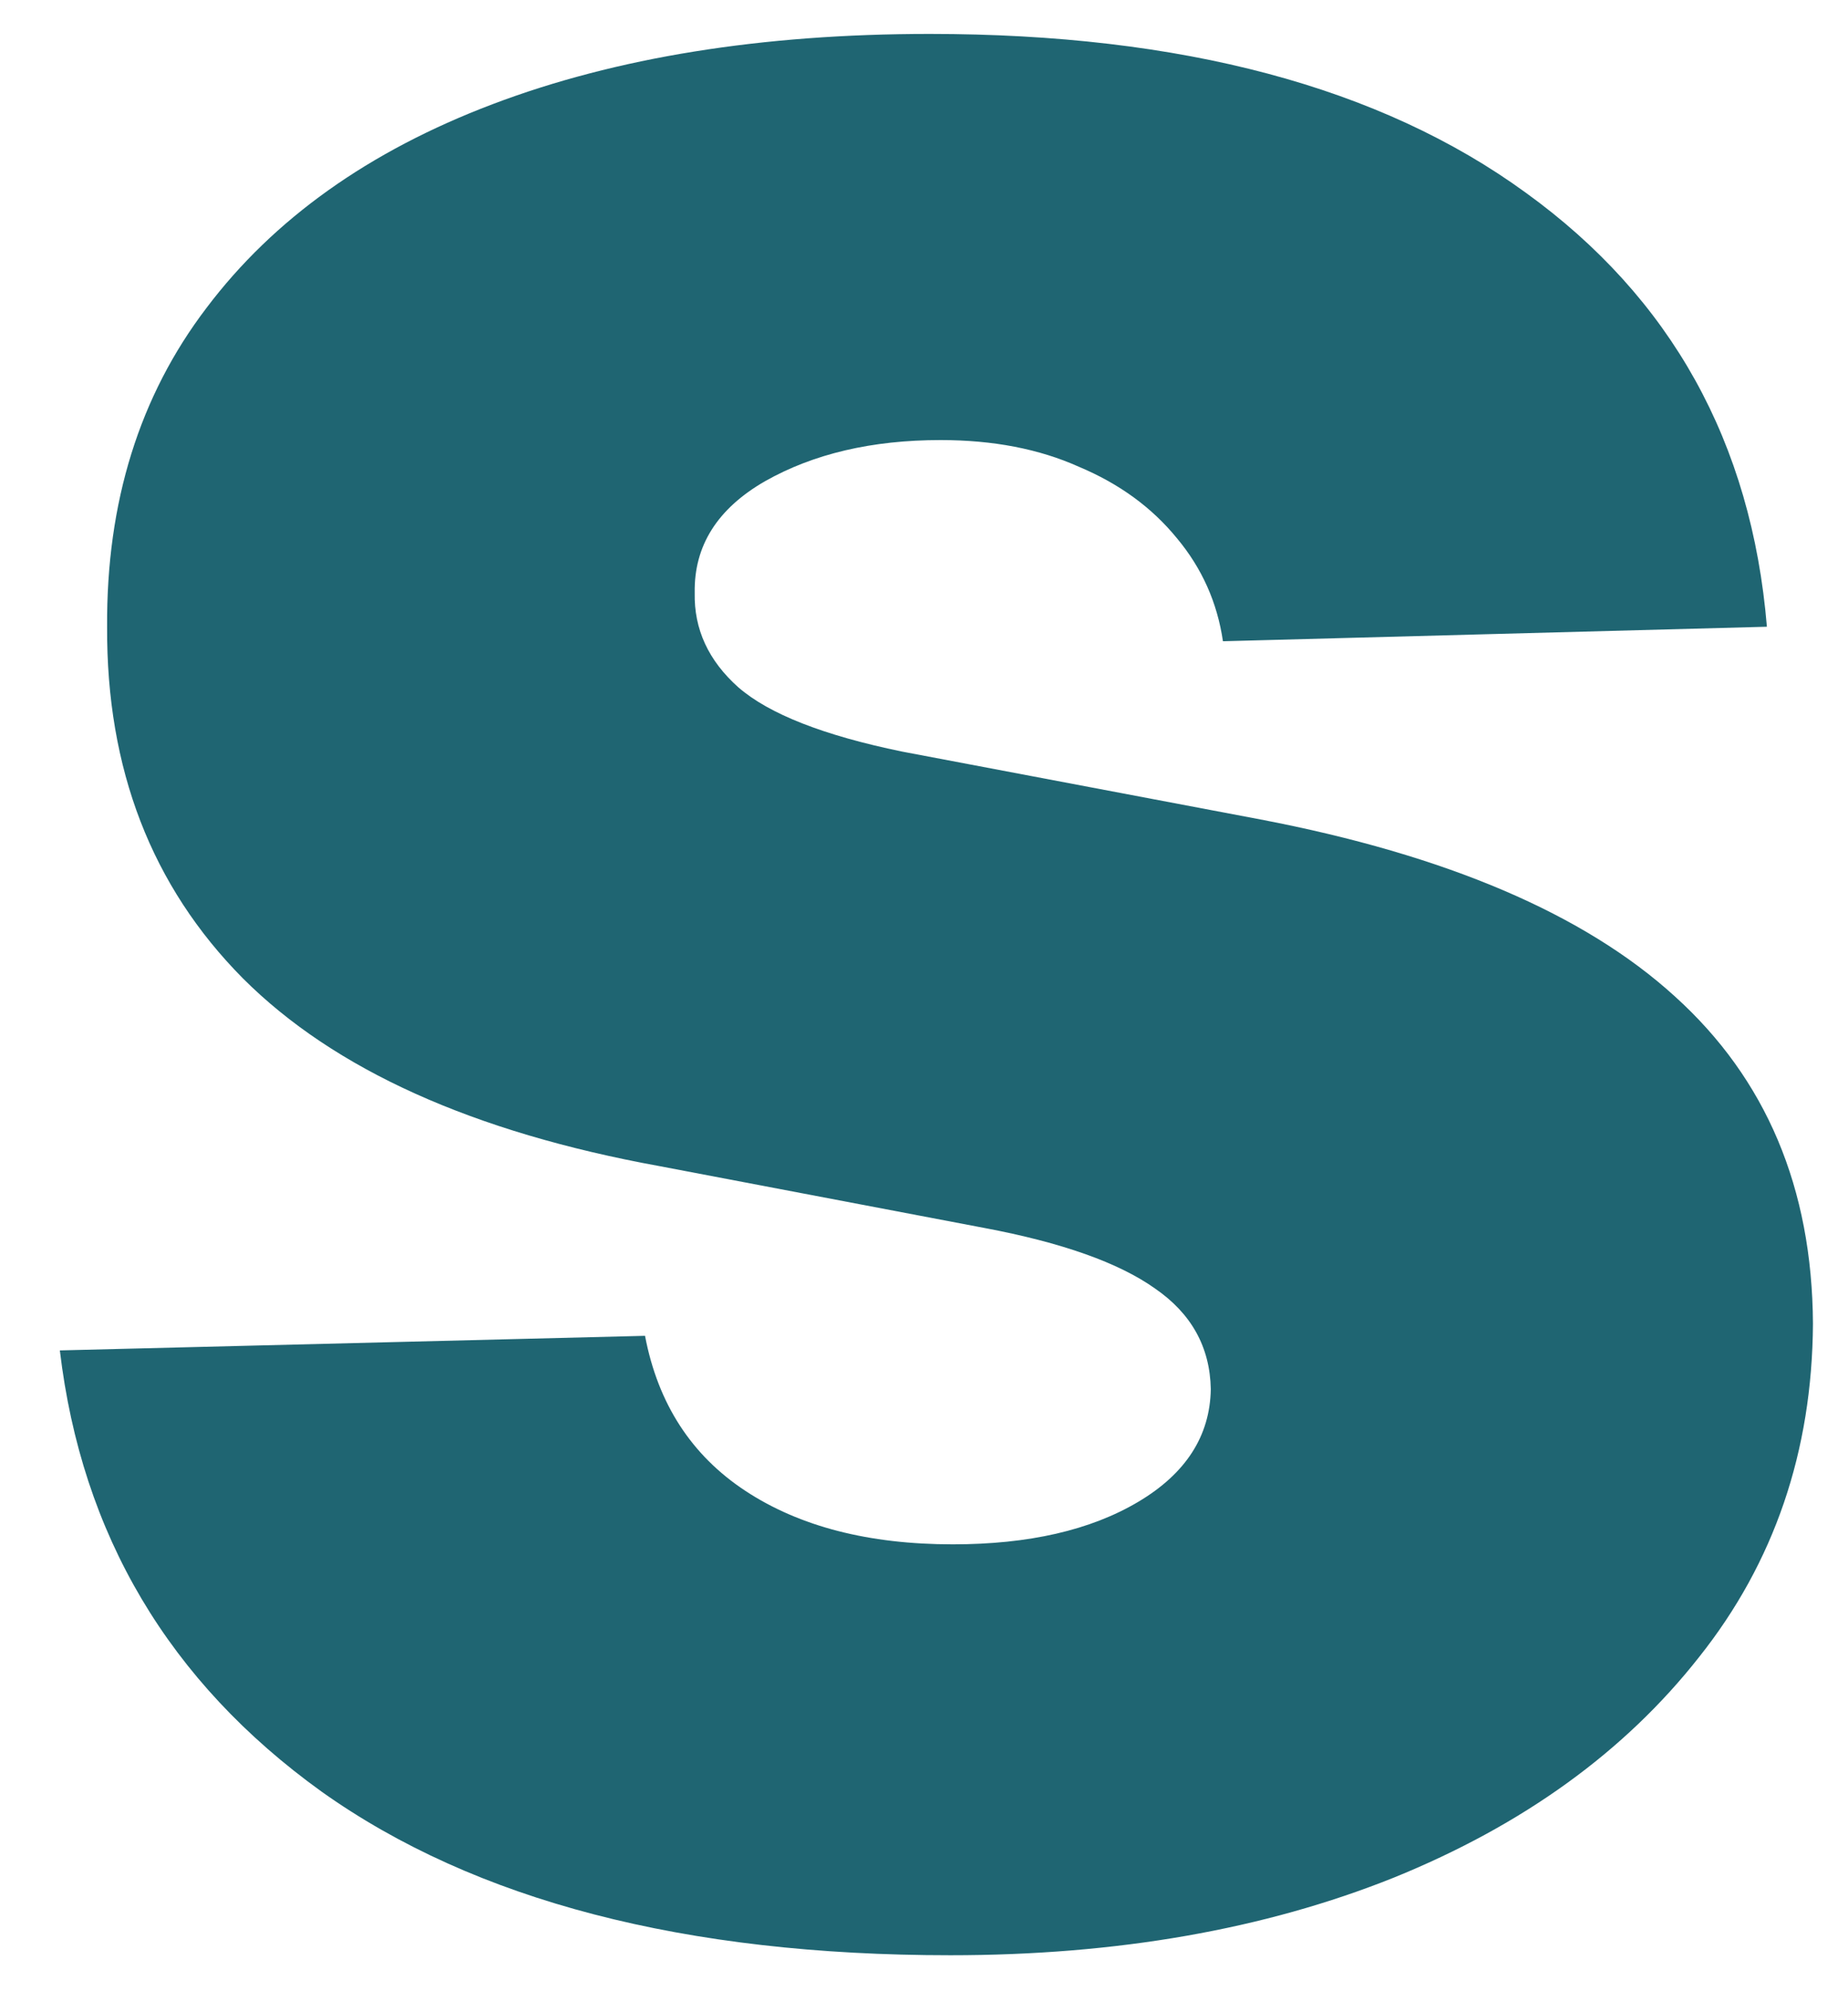 <?xml version="1.0" encoding="UTF-8" standalone="no"?><svg width='26' height='28' viewBox='0 0 26 28' fill='none' xmlns='http://www.w3.org/2000/svg'>
<path d='M24.859 8.813L17.206 9.017C17.126 8.472 16.91 7.989 16.558 7.568C16.206 7.136 15.746 6.801 15.178 6.563C14.621 6.313 13.973 6.188 13.234 6.188C12.268 6.188 11.445 6.381 10.763 6.767C10.092 7.153 9.763 7.676 9.774 8.335C9.763 8.847 9.967 9.29 10.388 9.665C10.82 10.04 11.587 10.341 12.689 10.568L17.734 11.523C20.348 12.023 22.291 12.852 23.564 14.011C24.848 15.171 25.496 16.705 25.507 18.614C25.496 20.409 24.962 21.972 23.905 23.301C22.859 24.631 21.428 25.665 19.609 26.403C17.791 27.131 15.712 27.494 13.371 27.494C9.632 27.494 6.683 26.727 4.524 25.193C2.376 23.648 1.149 21.58 0.842 18.989L9.075 18.784C9.257 19.739 9.729 20.466 10.49 20.966C11.251 21.466 12.223 21.716 13.405 21.716C14.473 21.716 15.342 21.517 16.013 21.119C16.683 20.722 17.024 20.193 17.035 19.534C17.024 18.943 16.763 18.472 16.251 18.119C15.74 17.756 14.939 17.472 13.848 17.267L9.28 16.398C6.655 15.921 4.7 15.04 3.416 13.756C2.132 12.46 1.496 10.812 1.507 8.813C1.496 7.063 1.962 5.568 2.905 4.33C3.848 3.08 5.189 2.125 6.928 1.466C8.666 0.807 10.717 0.477 13.081 0.477C16.626 0.477 19.422 1.222 21.467 2.71C23.513 4.188 24.643 6.222 24.859 8.813Z' fill='#1F6572'/>
</svg>
